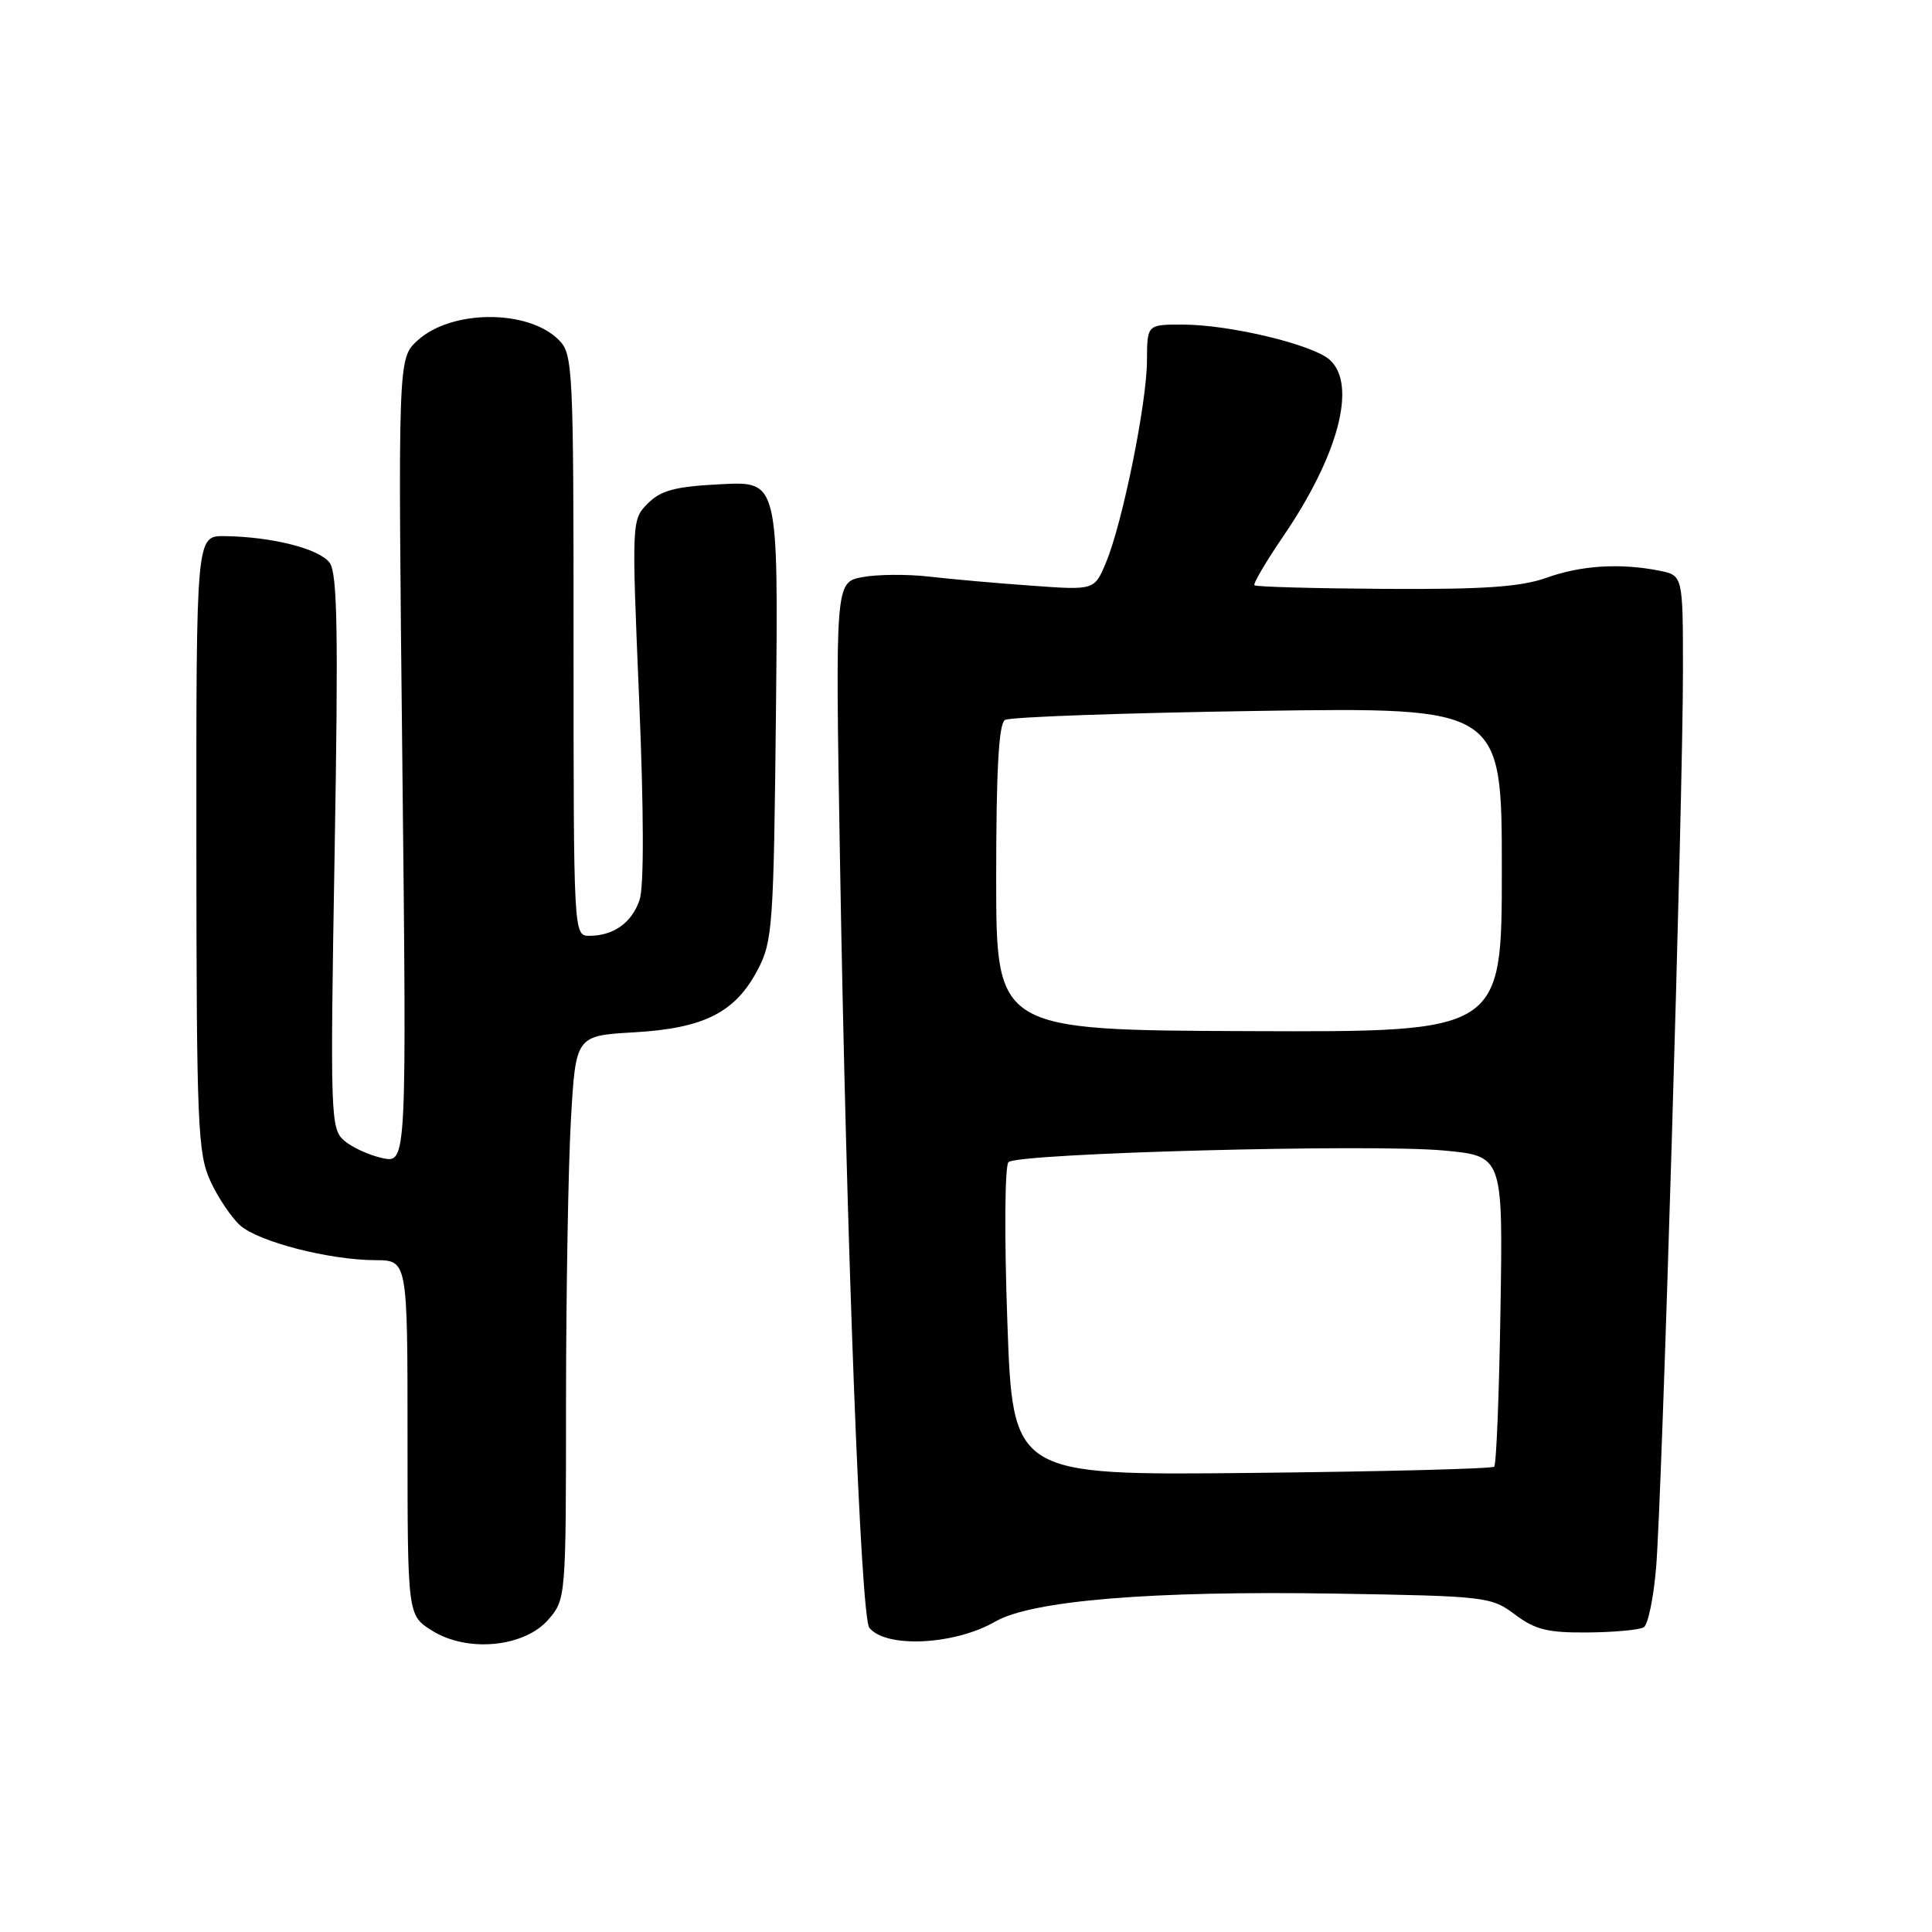 <?xml version="1.0" encoding="UTF-8" standalone="no"?>
<!DOCTYPE svg PUBLIC "-//W3C//DTD SVG 1.1//EN" "http://www.w3.org/Graphics/SVG/1.1/DTD/svg11.dtd" >
<svg xmlns="http://www.w3.org/2000/svg" xmlns:xlink="http://www.w3.org/1999/xlink" version="1.1" viewBox="0 0 256 256">
 <g >
 <path fill="currentColor"
d=" M 72.69 214.57 C 74.98 211.92 75.00 211.61 75.00 185.69 C 75.01 171.29 75.30 154.49 75.65 148.37 C 76.29 137.24 76.29 137.24 84.01 136.79 C 93.29 136.26 97.43 134.16 100.40 128.50 C 102.38 124.74 102.52 122.69 102.82 94.14 C 103.13 63.77 103.13 63.77 95.58 64.16 C 89.48 64.46 87.60 64.96 85.85 66.70 C 83.70 68.86 83.69 68.95 84.69 92.68 C 85.32 107.77 85.34 117.52 84.74 119.27 C 83.70 122.29 81.29 124.00 78.07 124.00 C 76.01 124.00 76.00 123.74 76.00 85.50 C 76.00 48.50 75.92 46.92 74.03 45.03 C 69.96 40.96 59.78 41.01 55.31 45.13 C 52.73 47.50 52.73 47.50 53.31 100.82 C 53.89 154.13 53.89 154.13 50.69 153.46 C 48.94 153.08 46.65 152.04 45.61 151.14 C 43.80 149.57 43.74 147.98 44.34 112.92 C 44.84 83.78 44.71 75.98 43.68 74.57 C 42.31 72.71 36.04 71.12 29.75 71.04 C 26.00 71.00 26.00 71.00 26.02 111.75 C 26.04 149.15 26.20 152.83 27.88 156.50 C 28.89 158.70 30.67 161.34 31.82 162.37 C 34.28 164.55 43.63 166.96 49.75 166.98 C 54.00 167.00 54.00 167.00 54.00 190.51 C 54.00 214.03 54.00 214.03 57.25 216.07 C 61.93 219.01 69.51 218.27 72.69 214.57 Z  M 131.85 214.88 C 136.72 212.07 152.55 210.77 176.87 211.16 C 196.92 211.49 197.59 211.57 200.75 213.94 C 203.43 215.95 205.11 216.36 210.39 216.31 C 213.91 216.28 217.24 215.97 217.81 215.62 C 218.37 215.27 219.11 211.73 219.44 207.74 C 220.23 198.51 223.00 105.92 223.00 89.02 C 223.00 76.25 223.00 76.25 219.88 75.62 C 214.69 74.59 209.49 74.91 204.88 76.57 C 201.50 77.77 196.61 78.11 183.54 78.03 C 174.22 77.97 166.42 77.76 166.22 77.55 C 166.02 77.35 167.74 74.43 170.03 71.07 C 177.35 60.35 179.83 50.97 176.21 47.69 C 173.97 45.66 163.03 43.03 156.75 43.01 C 152.00 43.00 152.00 43.00 151.98 47.75 C 151.97 53.38 148.74 69.29 146.56 74.51 C 145.02 78.21 145.02 78.21 136.76 77.61 C 132.22 77.29 126.11 76.75 123.19 76.41 C 120.27 76.07 116.26 76.10 114.28 76.47 C 110.68 77.15 110.68 77.15 111.30 113.82 C 112.16 164.98 114.05 214.27 115.19 215.69 C 117.39 218.42 126.46 217.98 131.85 214.88 Z  M 133.48 175.17 C 133.07 163.78 133.14 154.47 133.63 153.99 C 134.83 152.80 181.70 151.55 191.32 152.45 C 199.15 153.18 199.15 153.18 198.82 173.51 C 198.65 184.69 198.27 194.06 197.99 194.34 C 197.72 194.62 183.25 194.99 165.84 195.17 C 134.20 195.50 134.20 195.50 133.48 175.17 Z  M 132.00 116.31 C 132.00 102.04 132.34 95.91 133.16 95.40 C 133.80 95.00 148.88 94.47 166.66 94.20 C 199.00 93.72 199.00 93.72 199.00 115.24 C 199.00 136.76 199.00 136.76 165.50 136.63 C 132.00 136.50 132.00 136.50 132.00 116.31 Z "/>
</g>
</svg>